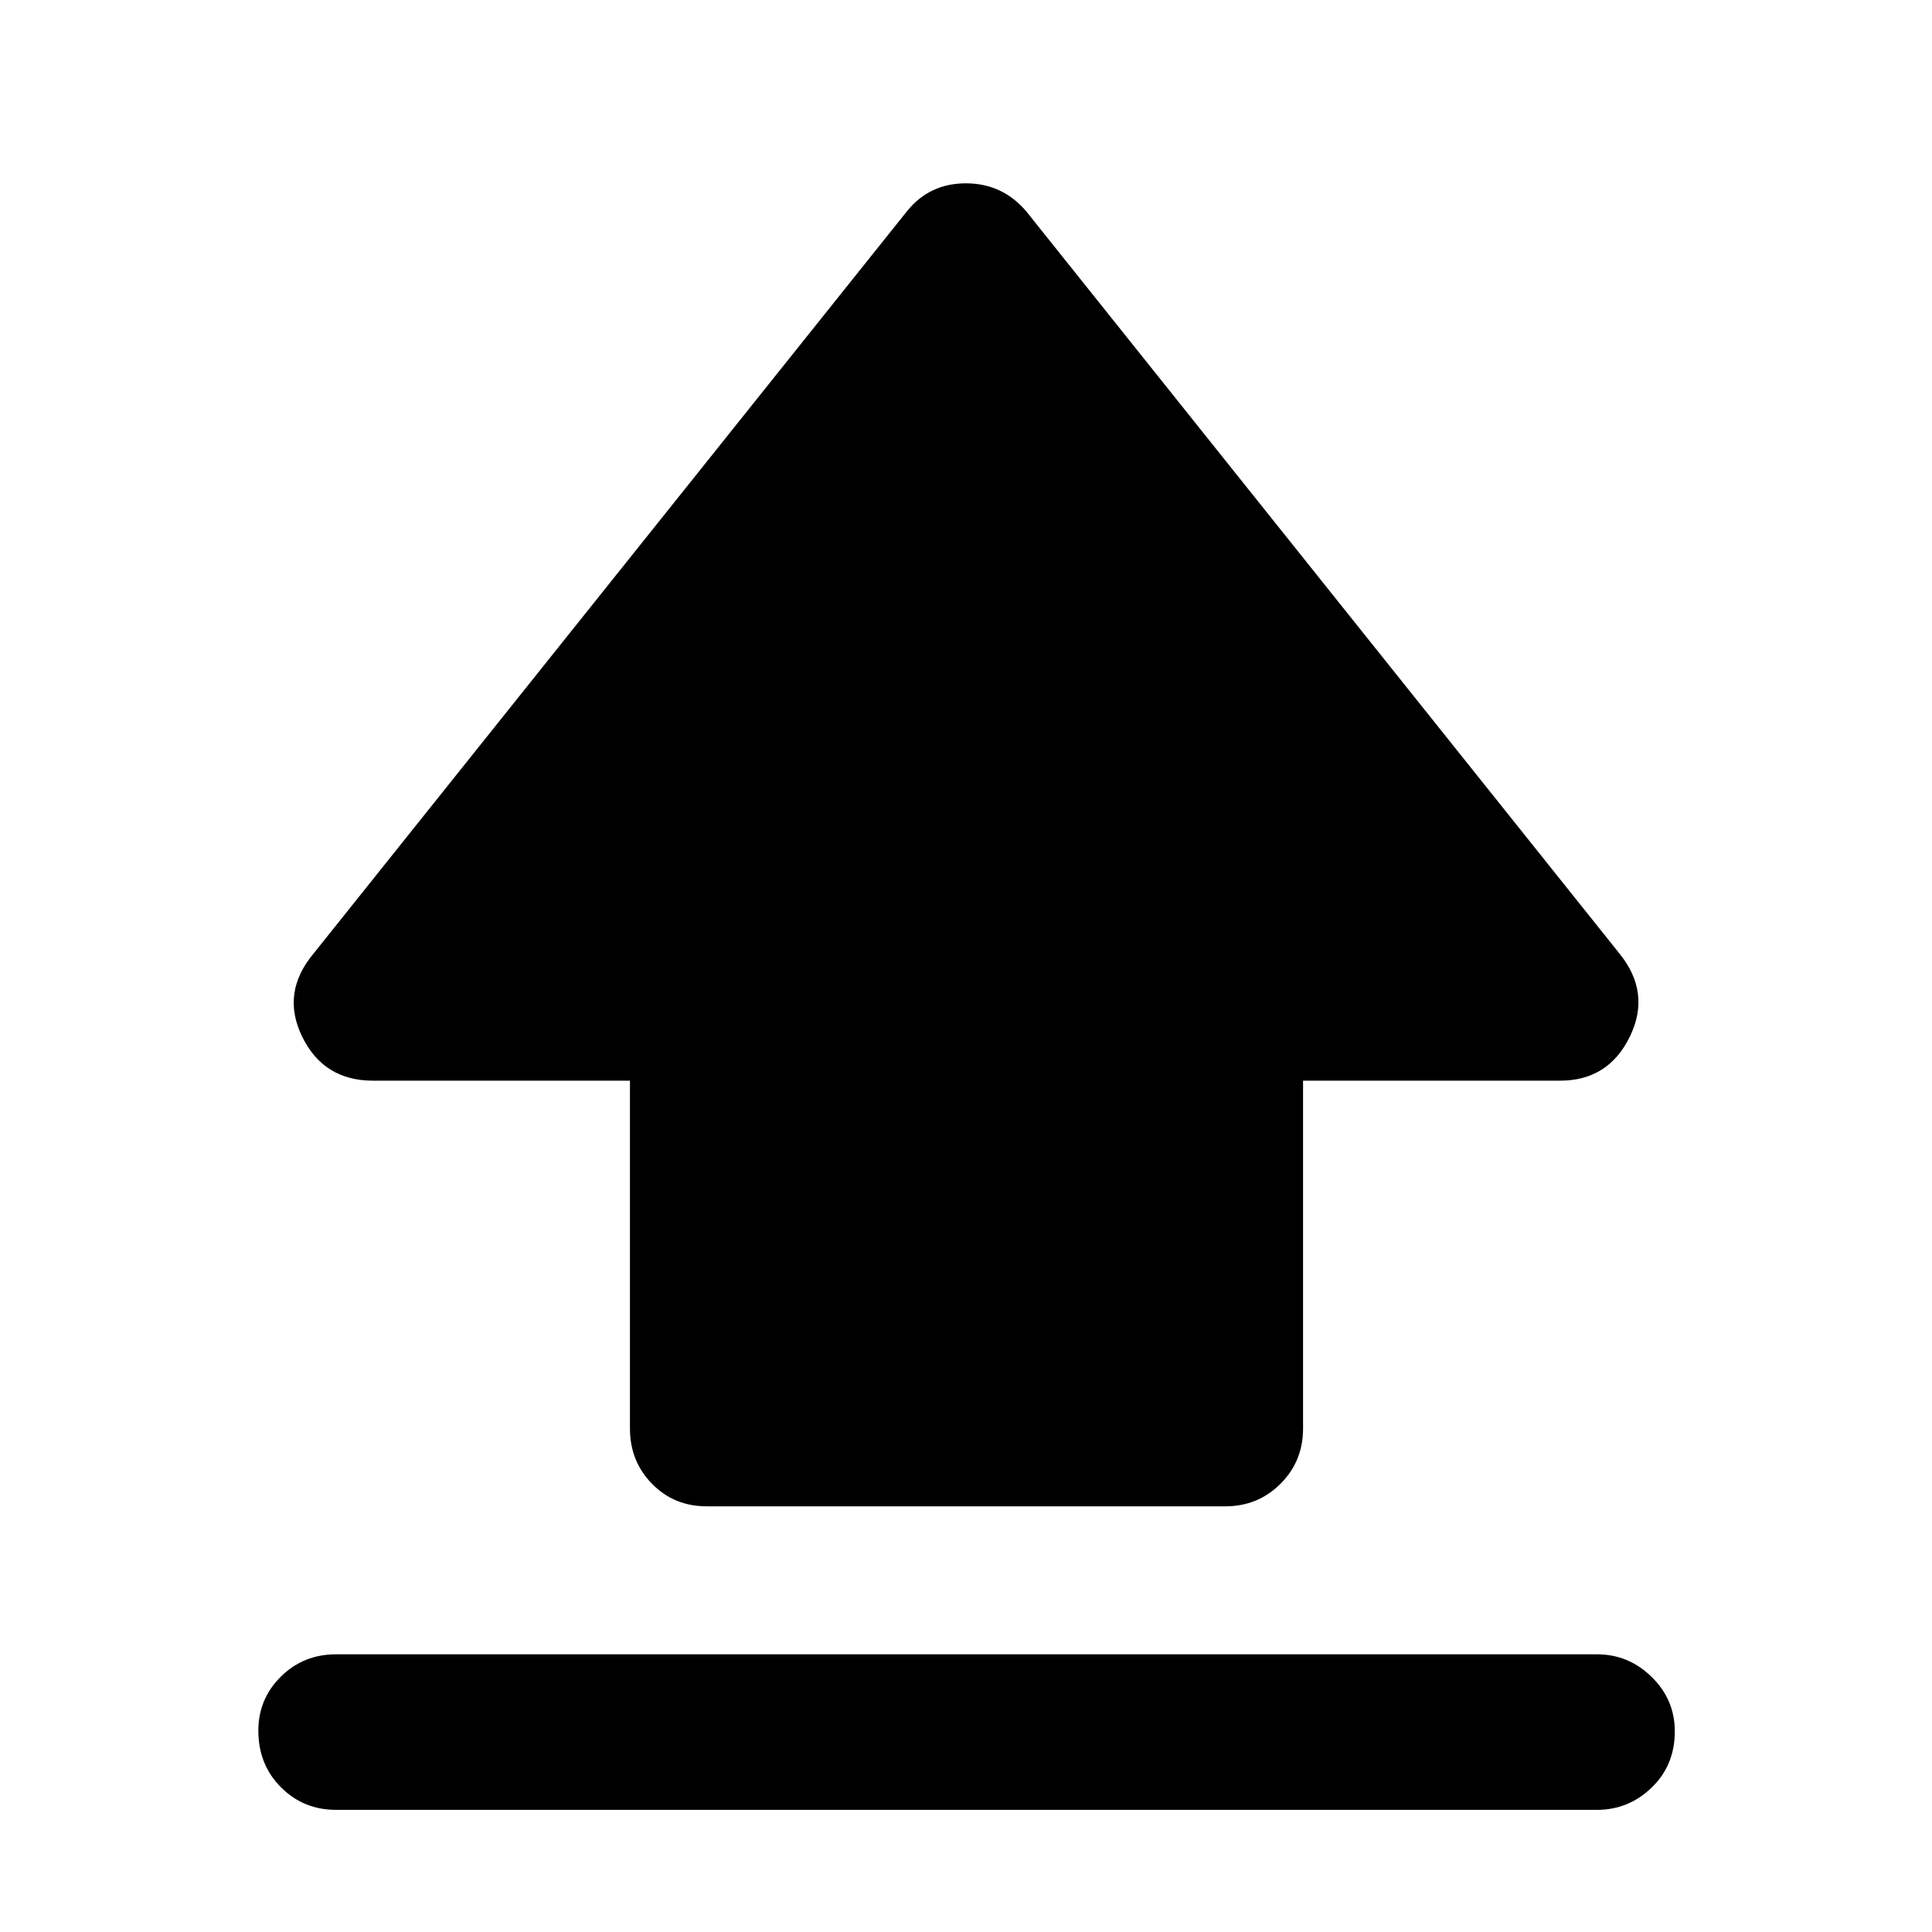 <svg xmlns="http://www.w3.org/2000/svg" height="48" viewBox="0 -960 960 960" width="48"><path d="M313.02-250.13v-172.89H185.33q-24.52 0-35.2-21.9-10.67-21.91 5.85-41.49l294.67-368.61q11.21-13.89 29.29-13.89t29.97 13.89l294.61 368.61q16.02 19.58 5.35 41.49-10.68 21.9-34.7 21.9H647.48v172.89q0 16.21-11.2 27.41t-27.41 11.2H351.13q-16.21 0-27.16-11.2t-10.95-27.41ZM166.98-60.69q-16.21 0-27.41-11.26-11.2-11.25-11.2-28.09 0-15.79 11.2-26.86 11.2-11.08 27.41-11.08h626.54q15.71 0 27.19 11.25 11.49 11.26 11.49 27.04 0 16.84-11.49 27.92-11.48 11.08-27.19 11.08H166.98Z"/></svg>